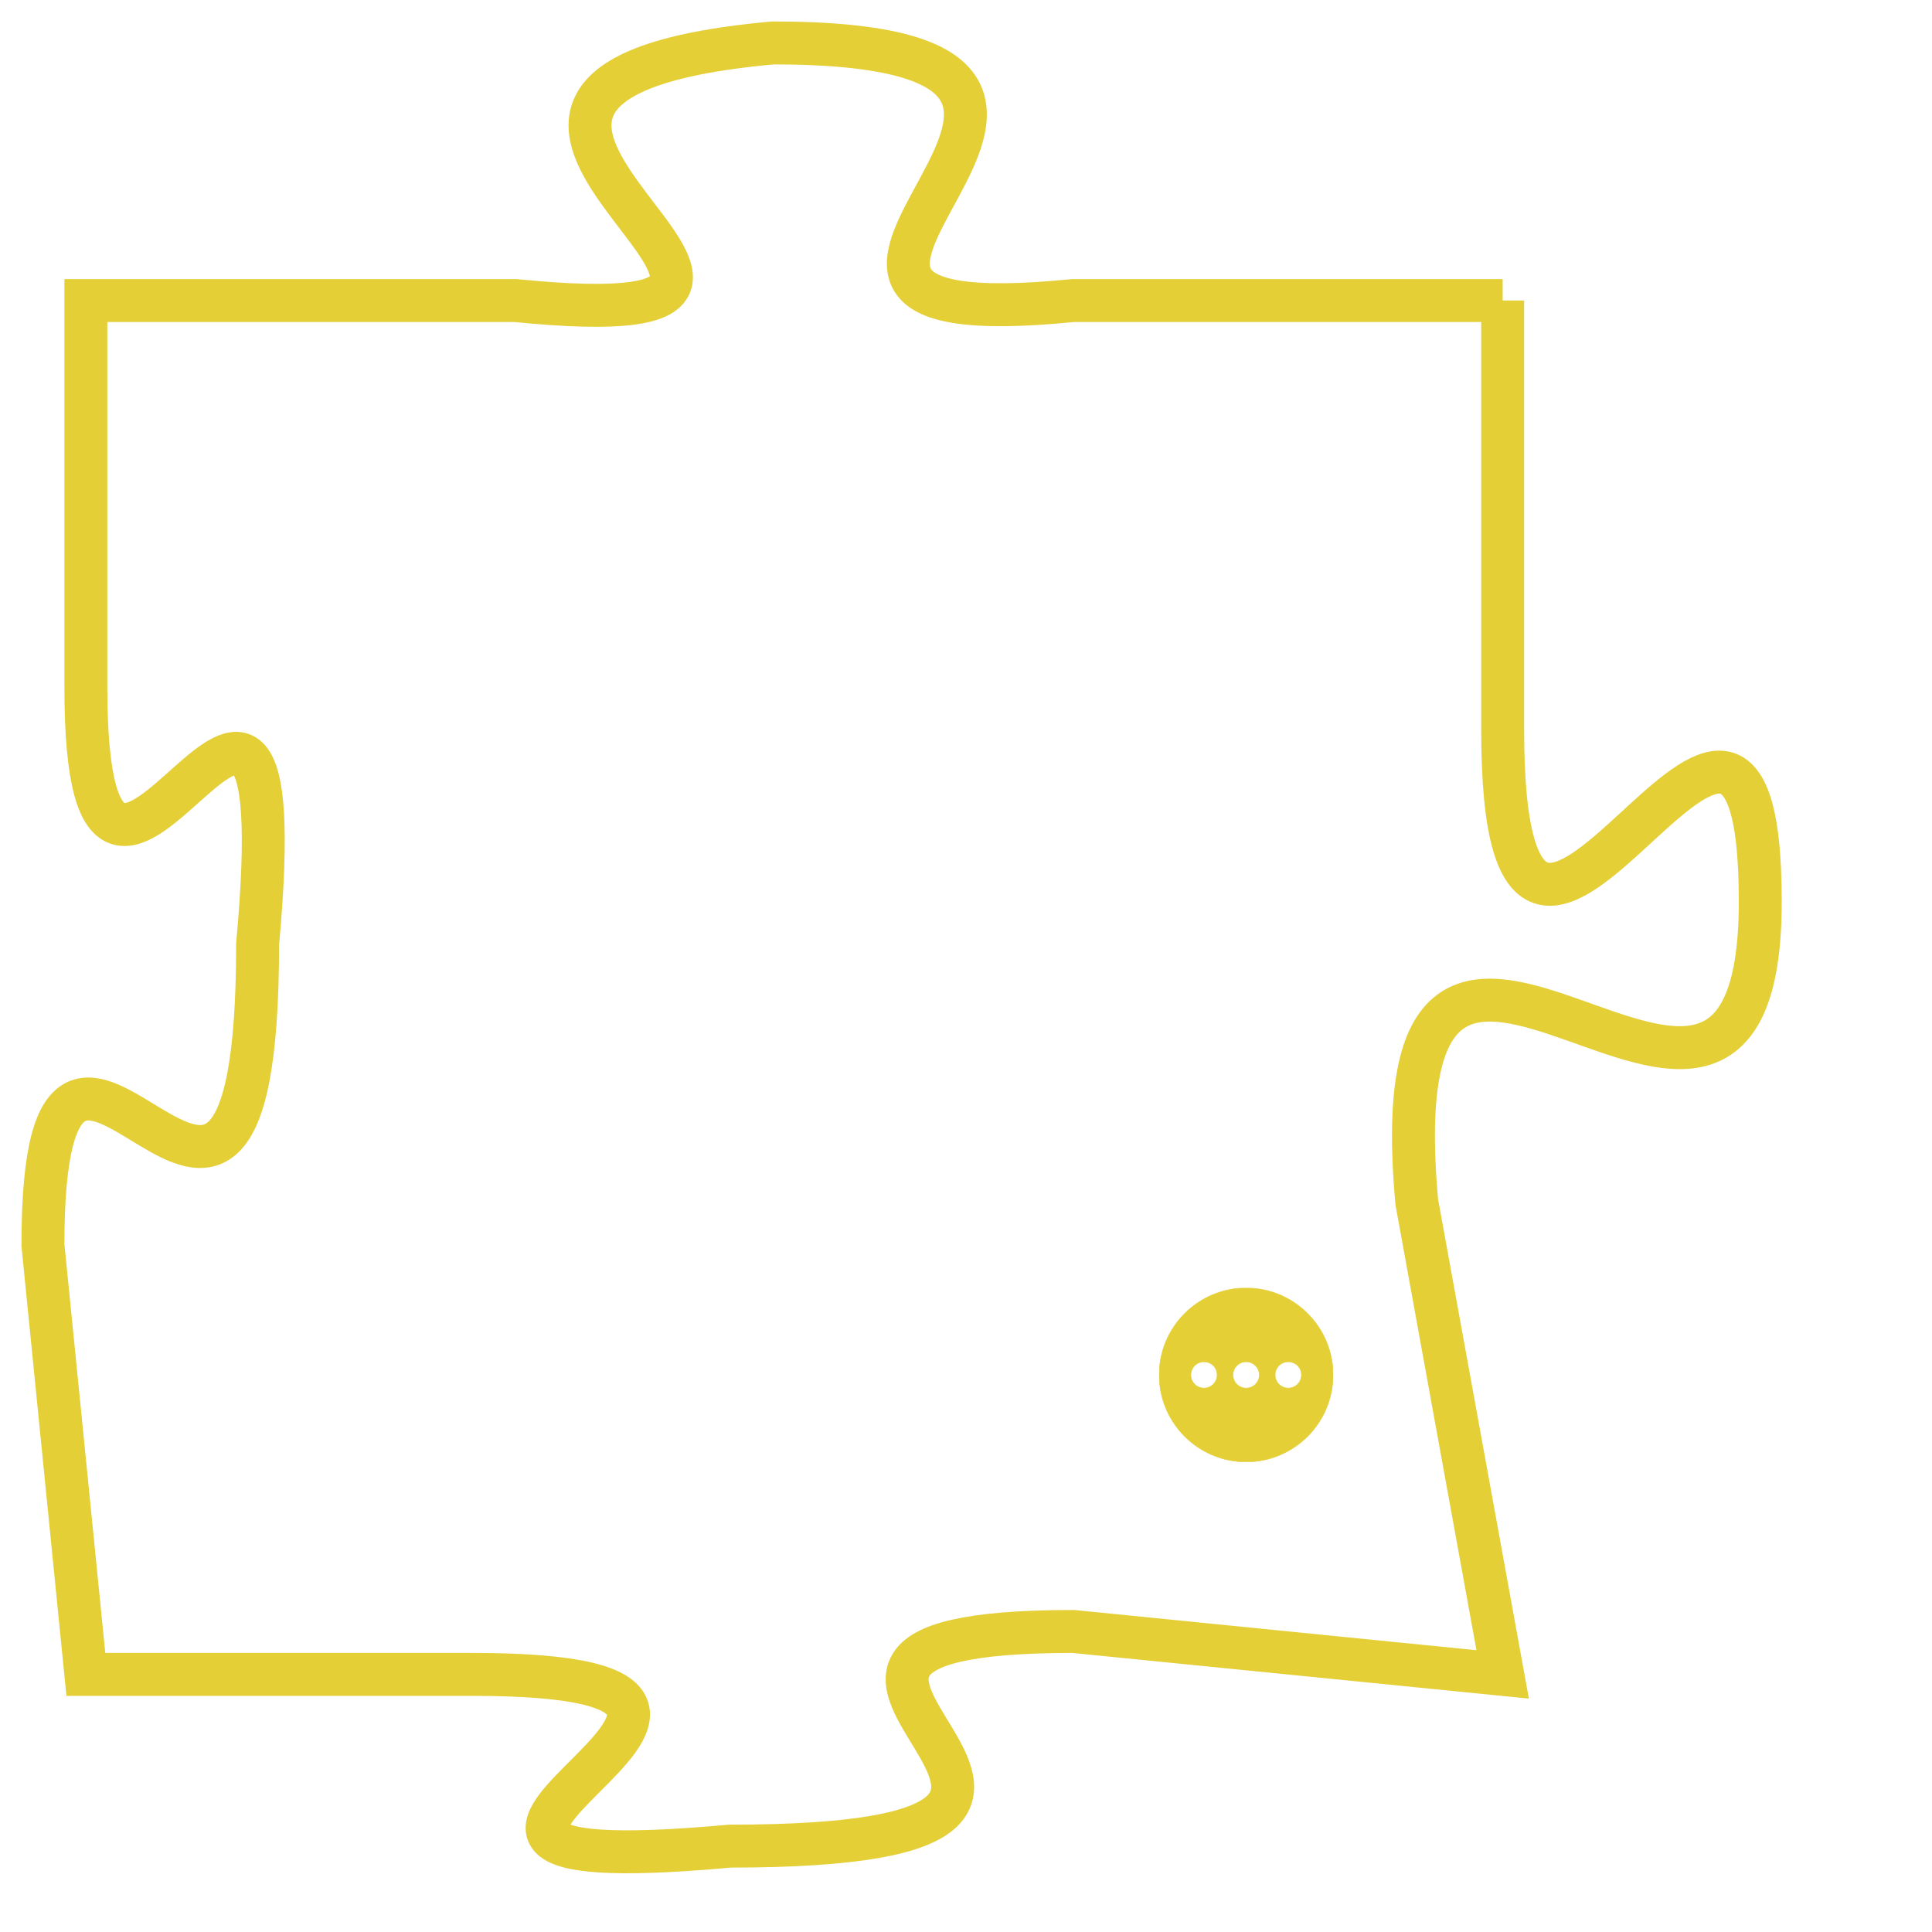 <svg version="1.1" xmlns="http://www.w3.org/2000/svg" xmlns:xlink="http://www.w3.org/1999/xlink" fill="transparent" x="0" y="0" width="350" height="350" preserveAspectRatio="xMinYMin slice"><style type="text/css">.links{fill:transparent;stroke: #E4CF37;}.links:hover{fill:#63D272; opacity:0.4;}</style><defs><g id="allt"><path id="t7541" d="M66,1856 L56,1856 C46,1857 60,1850 49,1850 C38,1851 53,1857 43,1856 L33,1856 33,1856 L33,1865 C33,1874 38,1860 37,1871 C37,1882 32,1869 32,1878 L33,1888 33,1888 L42,1888 C52,1888 37,1893 48,1892 C60,1892 46,1887 56,1887 L66,1888 66,1888 L64,1877 C63,1866 72,1879 72,1870 C72,1861 66,1876 66,1866 L66,1856"/></g><clipPath id="c" clipRule="evenodd" fill="transparent"><use href="#t7541"/></clipPath></defs><svg viewBox="31 1849 42 45" preserveAspectRatio="xMinYMin meet"><svg width="4380" height="2430"><g><image crossorigin="anonymous" x="0" y="0" href="https://nftpuzzle.license-token.com/assets/completepuzzle.svg" width="100%" height="100%" /><g class="links"><use href="#t7541"/></g></g></svg><svg x="58" y="1879" height="9%" width="9%" viewBox="0 0 330 330"><g><a xlink:href="https://nftpuzzle.license-token.com/" class="links"><title>See the most innovative NFT based token software licensing project</title><path fill="#E4CF37" id="more" d="M165,0C74.019,0,0,74.019,0,165s74.019,165,165,165s165-74.019,165-165S255.981,0,165,0z M85,190 c-13.785,0-25-11.215-25-25s11.215-25,25-25s25,11.215,25,25S98.785,190,85,190z M165,190c-13.785,0-25-11.215-25-25 s11.215-25,25-25s25,11.215,25,25S178.785,190,165,190z M245,190c-13.785,0-25-11.215-25-25s11.215-25,25-25 c13.785,0,25,11.215,25,25S258.785,190,245,190z"></path></a></g></svg></svg></svg>